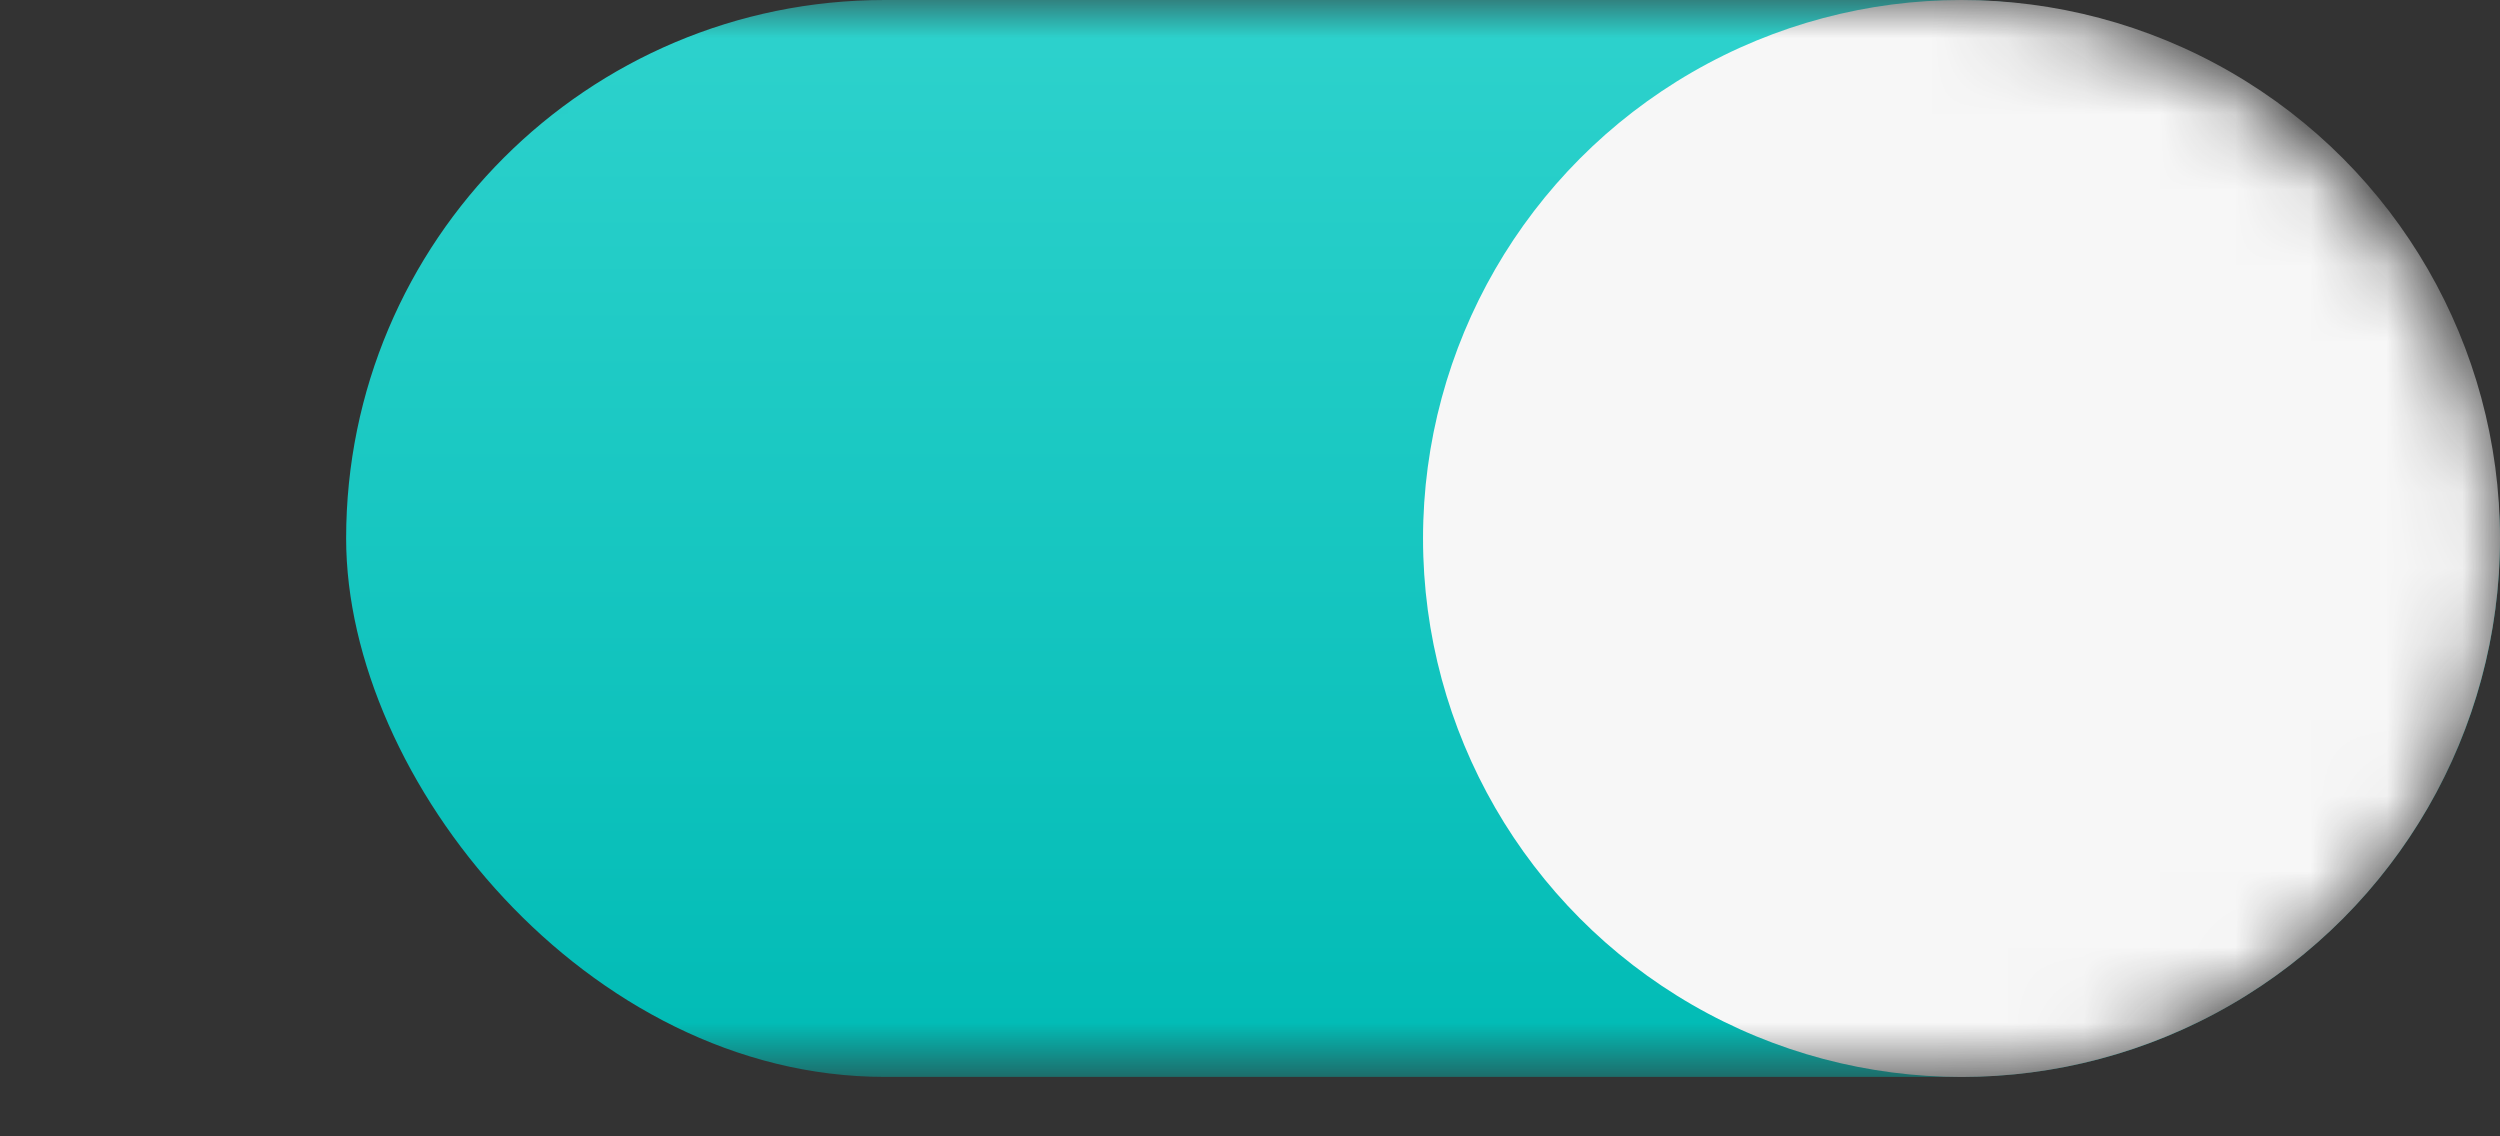 <svg width="33" height="15" viewBox="0 0 33 15" fill="none" xmlns="http://www.w3.org/2000/svg">
<rect x="0" y="0" width="33" height="15" fill="#333333" stroke="none"/>
<mask id="mask0_123_858" style="mask-type:alpha" maskUnits="userSpaceOnUse" x="0" y="0" width="33" height="15">
<rect width="33" height="14.215" rx="7.108" fill="#00BBB5"/>
</mask>
<g mask="url(#mask0_123_858)">
<rect x="4.569" width="28.431" height="14.215" rx="7.108" fill="url(#paint0_linear_123_858)"/>
<circle cx="25.892" cy="7.108" r="7.108" fill="#F7F7F7"/>
</g>
<defs>
<linearGradient id="paint0_linear_123_858" x1="19.003" y1="-7.108" x2="19.003" y2="14.215" gradientUnits="userSpaceOnUse">
<stop stop-color="#45DED9"/>
<stop offset="1" stop-color="#00BBB5"/>
</linearGradient>
</defs>
</svg>
